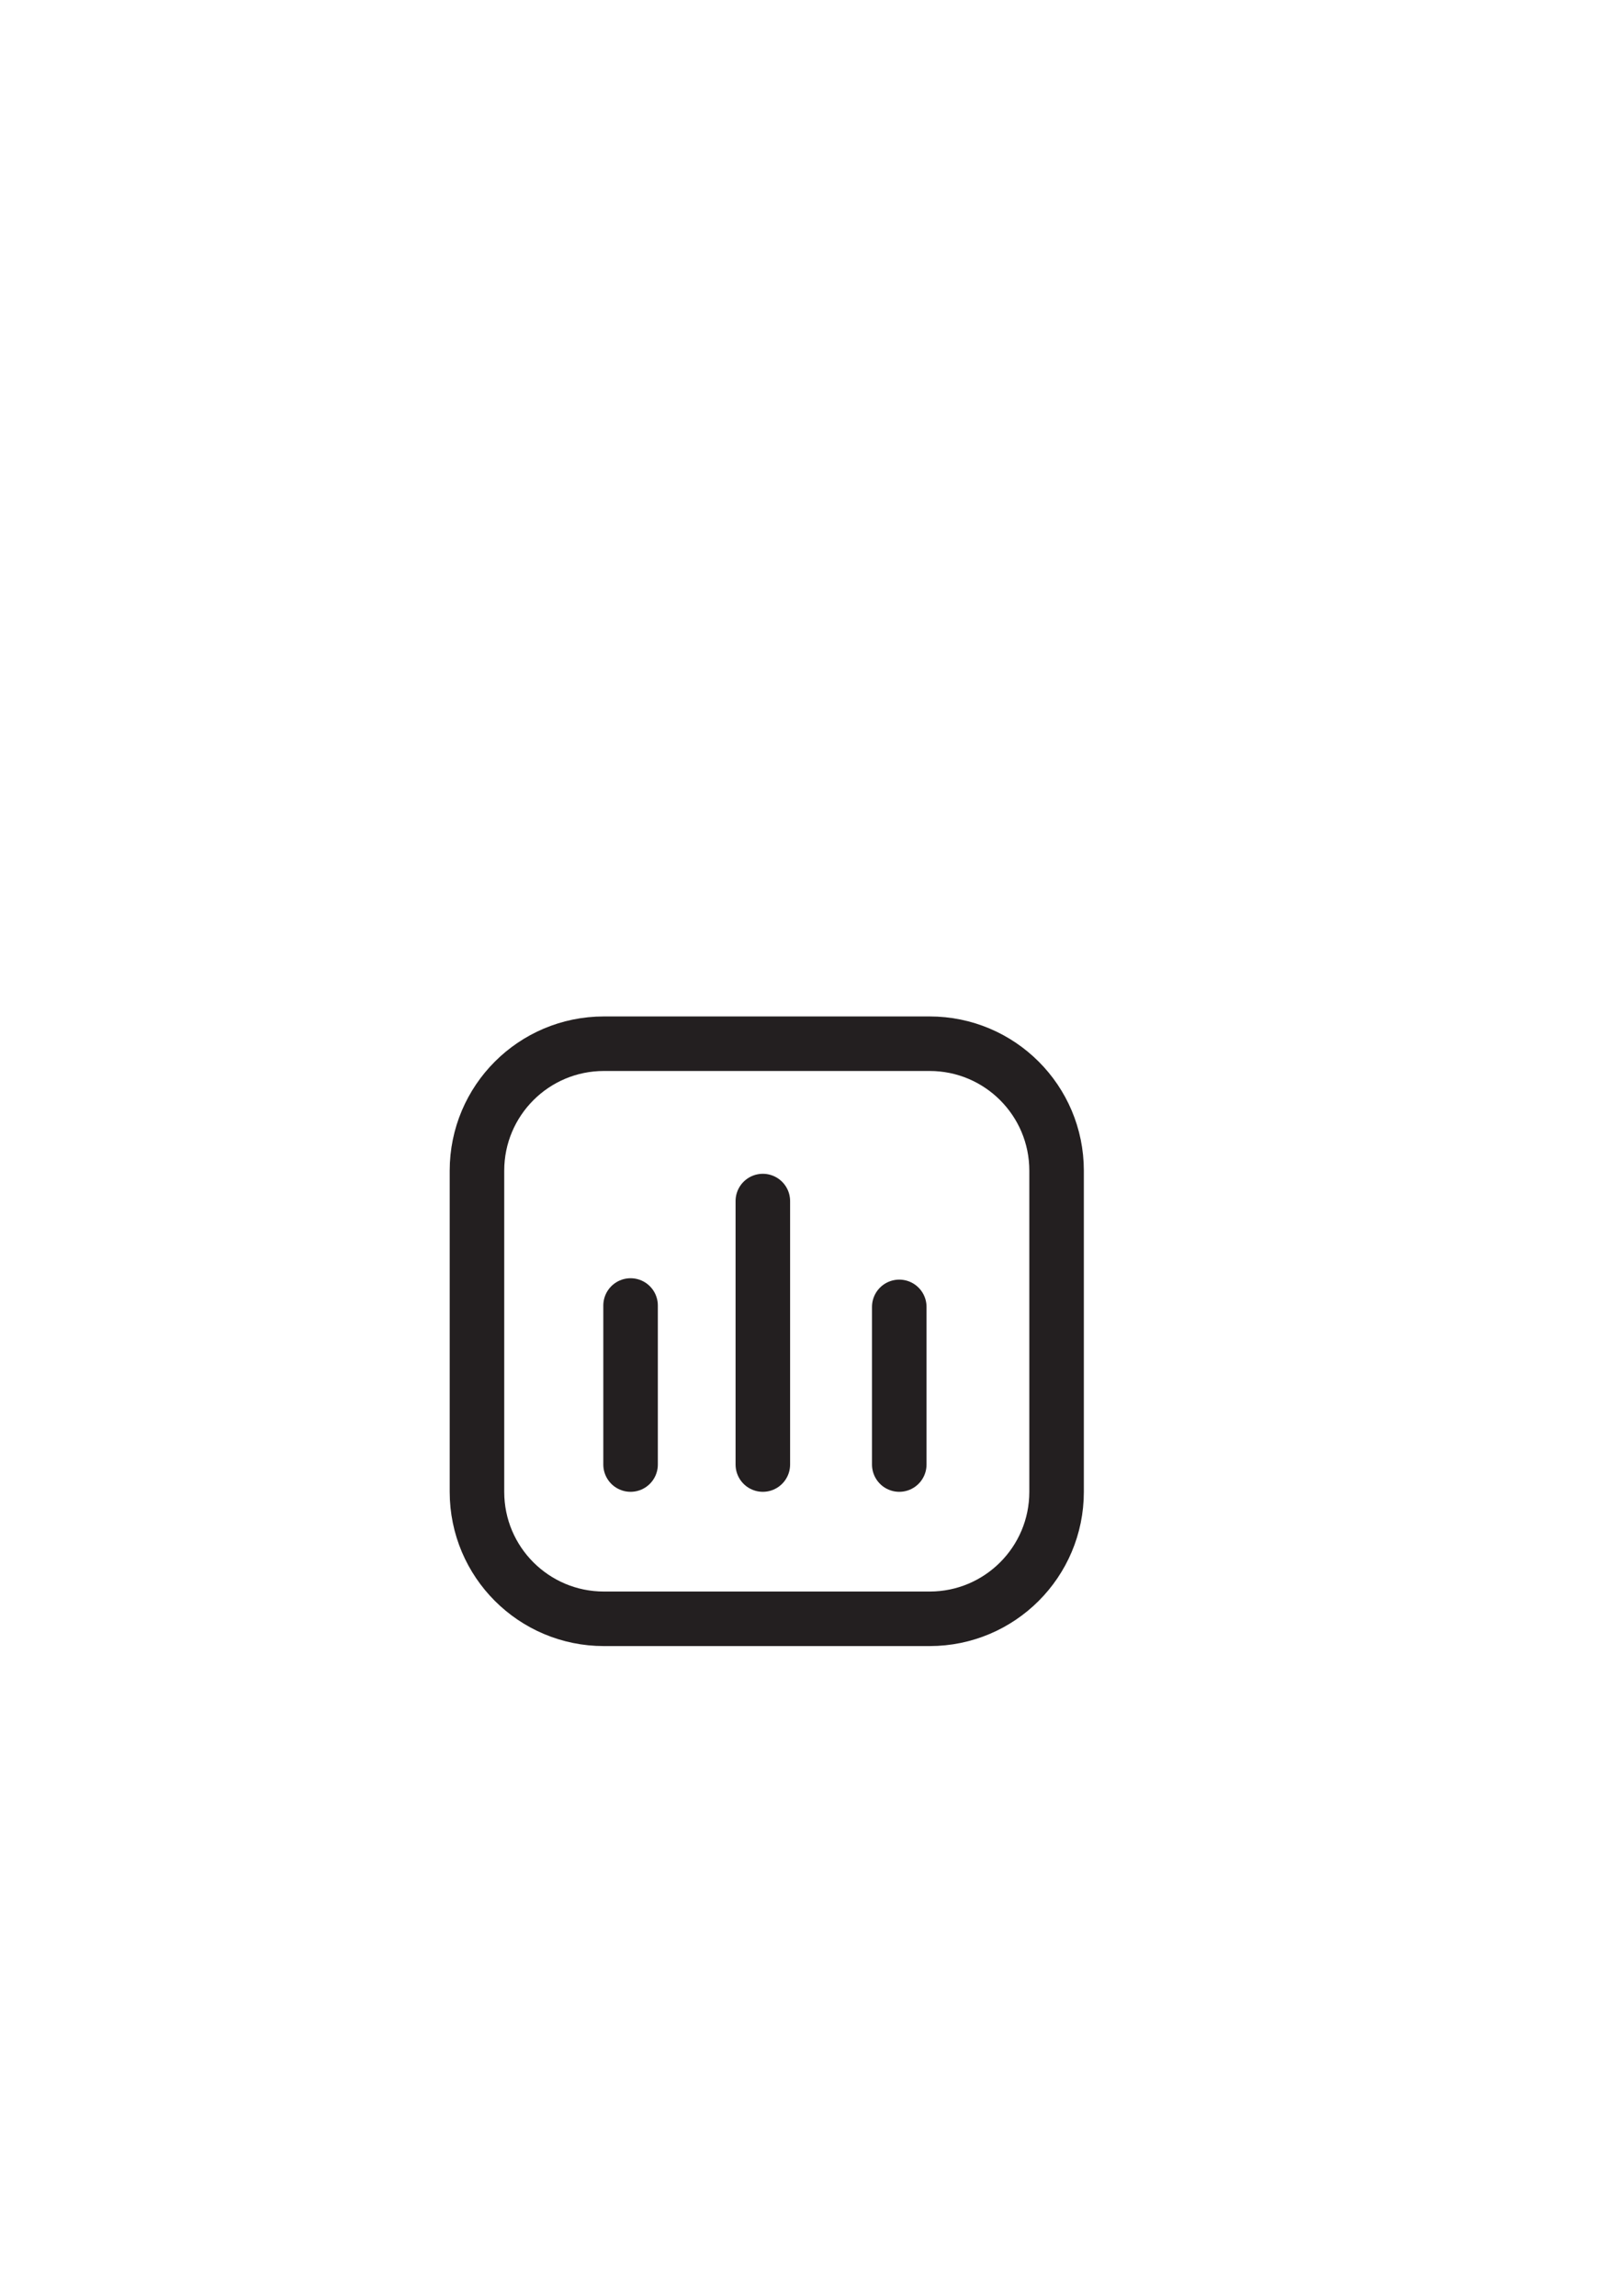 <?xml version="1.0" encoding="utf-8"?>
<!-- Generator: Adobe Illustrator 26.0.1, SVG Export Plug-In . SVG Version: 6.00 Build 0)  -->
<svg version="1.1" id="Layer_4" xmlns="http://www.w3.org/2000/svg" xmlns:xlink="http://www.w3.org/1999/xlink" x="0px" y="0px"
	 viewBox="0 0 595.28 841.89" style="enable-background:new 0 0 595.28 841.89;" xml:space="preserve">
<g>
	<path style="fill:none;stroke:#231F20;stroke-width:20;stroke-miterlimit:10;" d="M340.98,593.63H221.49
		c-25.71,0-46.55-20.84-46.55-46.55V429.29c0-25.71,20.84-46.55,46.55-46.55h119.49c25.71,0,46.55,20.84,46.55,46.55v117.79
		C387.53,572.79,366.69,593.63,340.98,593.63z"/>
	<path style="fill:none;stroke:#231F20;stroke-width:20;stroke-linecap:round;stroke-miterlimit:10;" d="M231.28,478.74
		c0,19.44,0,38.88,0,58.32"/>
	<path style="fill:none;stroke:#231F20;stroke-width:20;stroke-linecap:round;stroke-miterlimit:10;" d="M279.79,537.06
		c0-32.21,0-64.41,0-96.62"/>
	<path style="fill:none;stroke:#231F20;stroke-width:20;stroke-linecap:round;stroke-miterlimit:10;" d="M329.83,537.06
		c0-19.27,0-38.54,0-57.81"/>
</g>
</svg>
